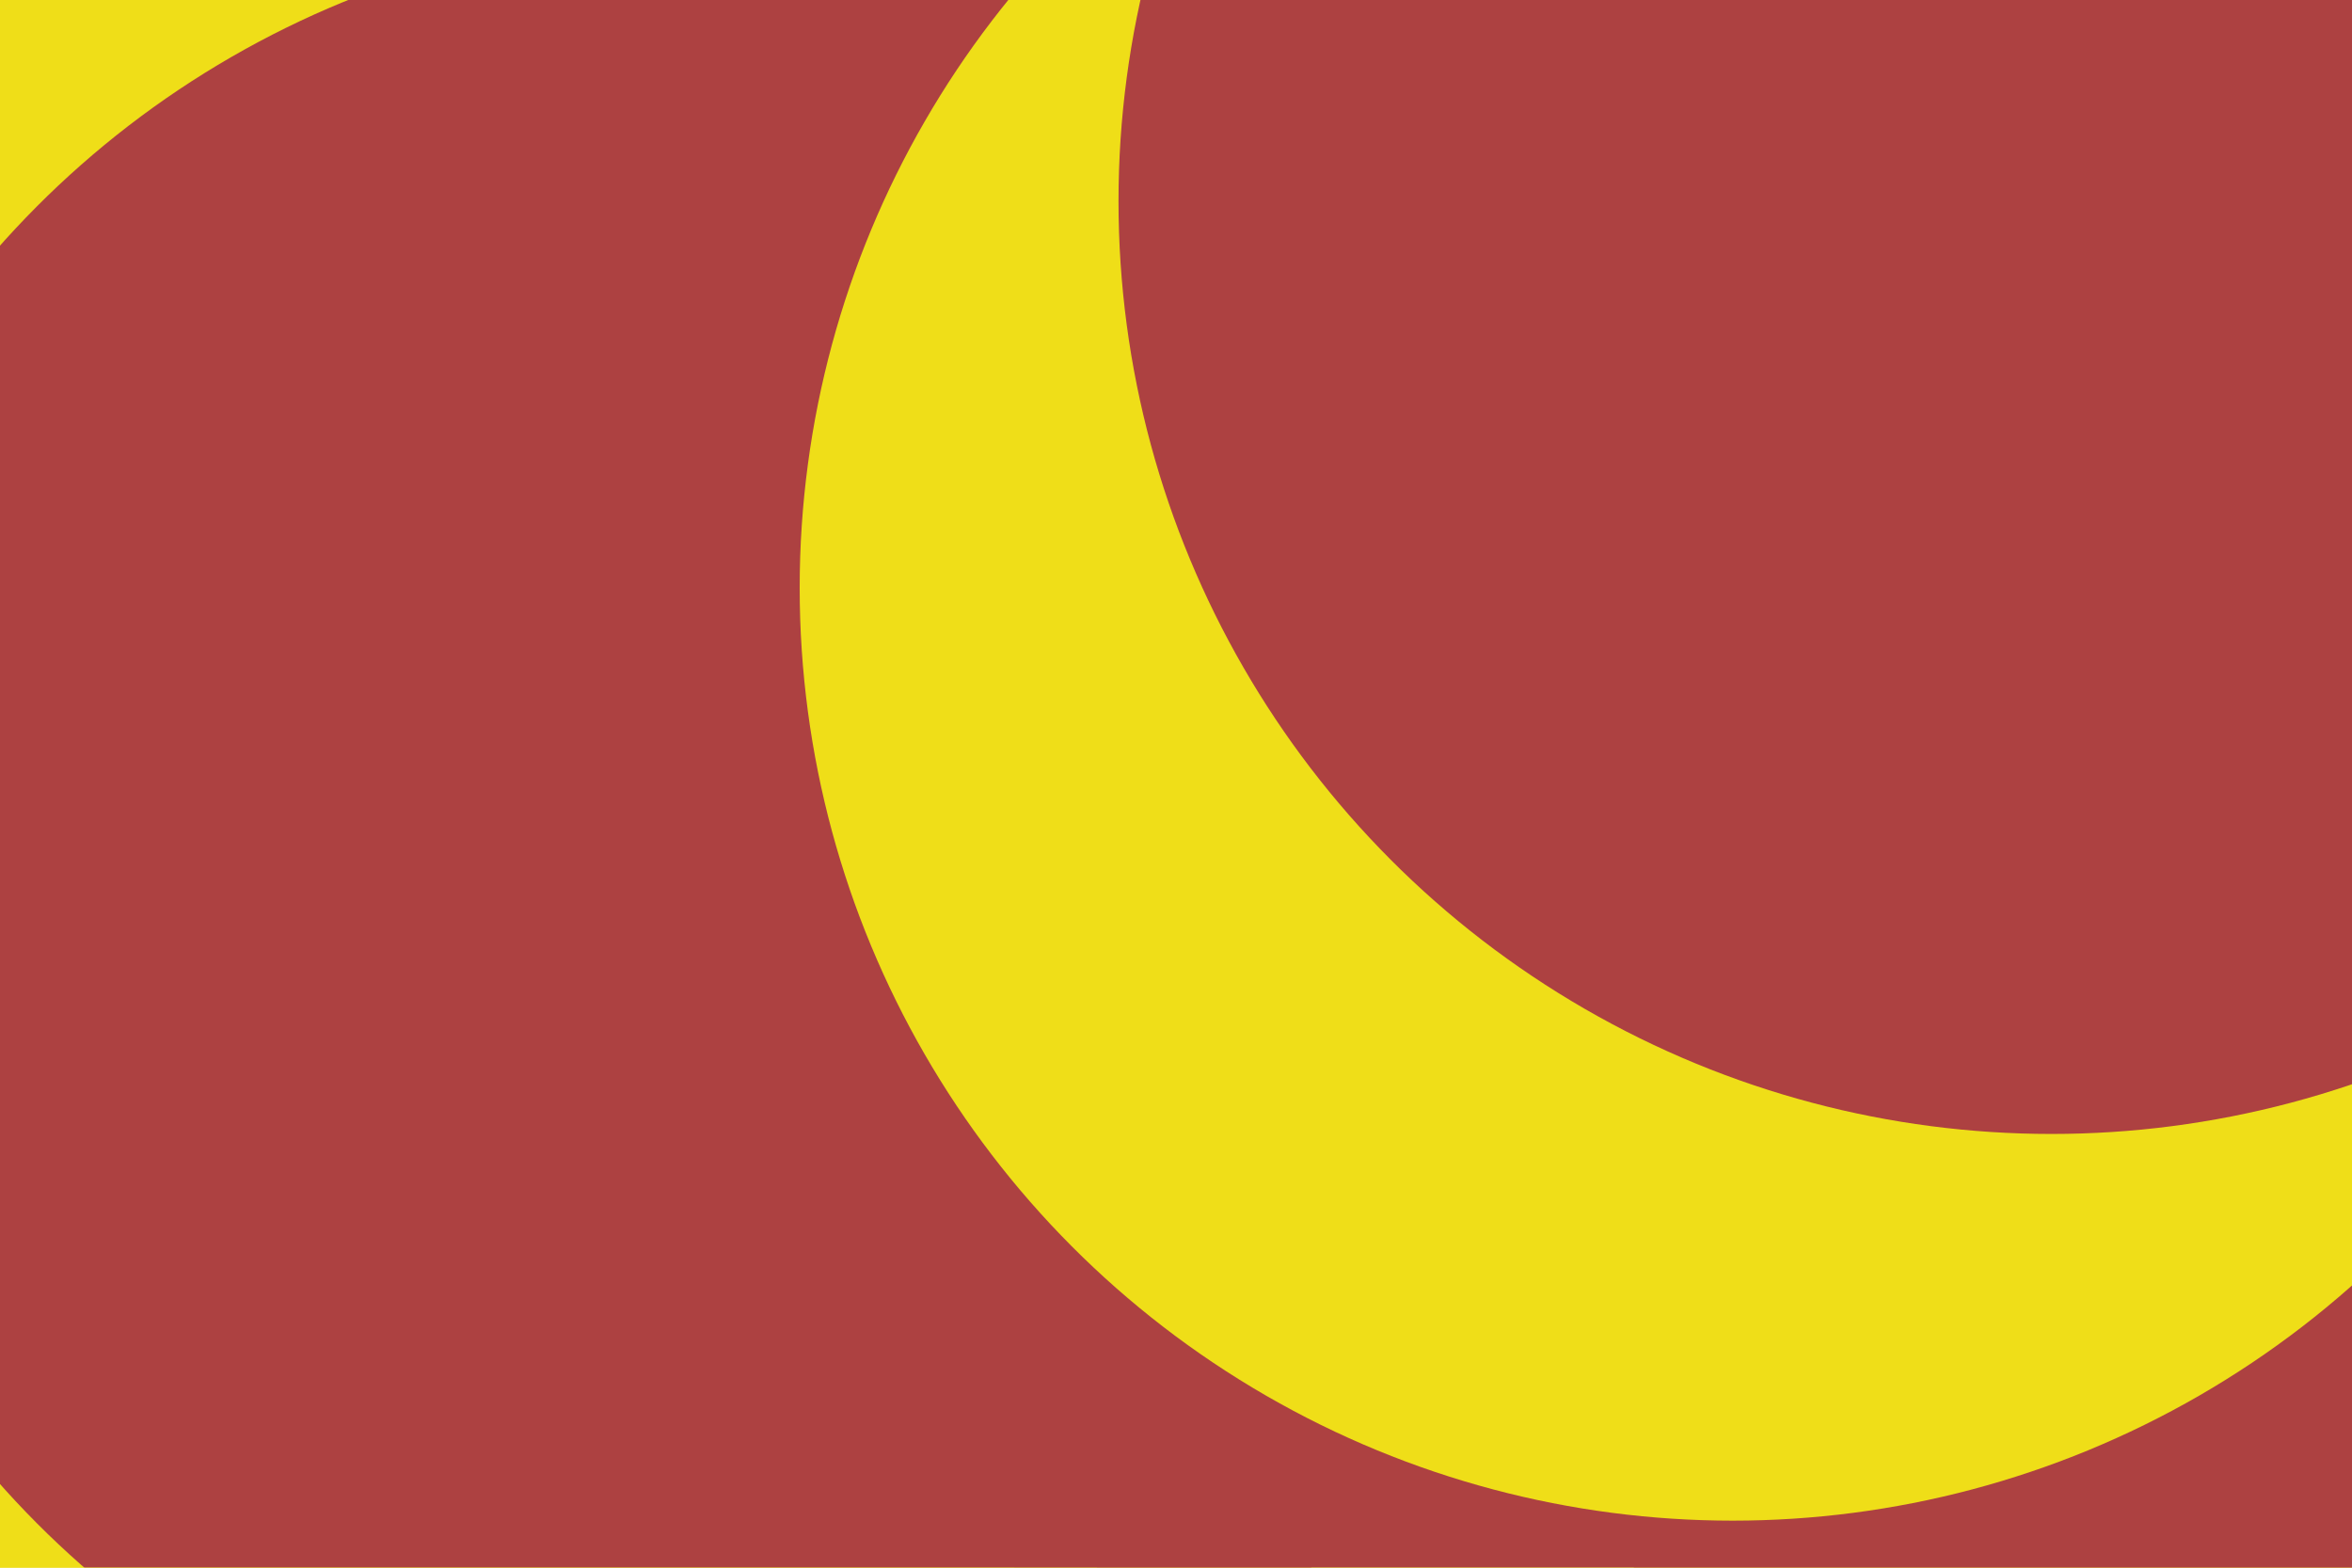 <svg id="visual" viewBox="0 0 900 600" width="900" height="600" xmlns="http://www.w3.org/2000/svg" xmlns:xlink="http://www.w3.org/1999/xlink" version="1.1"><defs><filter id="blur1" x="-10%" y="-10%" width="120%" height="120%"><feFlood flood-opacity="0" result="BackgroundImageFix"></feFlood><feBlend mode="normal" in="SourceGraphic" in2="BackgroundImageFix" result="shape"></feBlend><feGaussianBlur stdDeviation="161" result="effect1_foregroundBlur"></feGaussianBlur></filter></defs><rect width="900" height="600" fill="#efde18"></rect><g filter="url(#blur1)"><circle cx="717" cy="461" fill="#ad4141" r="357"></circle><circle cx="100" cy="441" fill="#efde18" r="357"></circle><circle cx="839" cy="314" fill="#ad4141" r="357"></circle><circle cx="267" cy="331" fill="#ad4141" r="357"></circle><circle cx="663" cy="225" fill="#efde18" r="357"></circle><circle cx="785" cy="77" fill="#ad4141" r="357"></circle></g></svg>